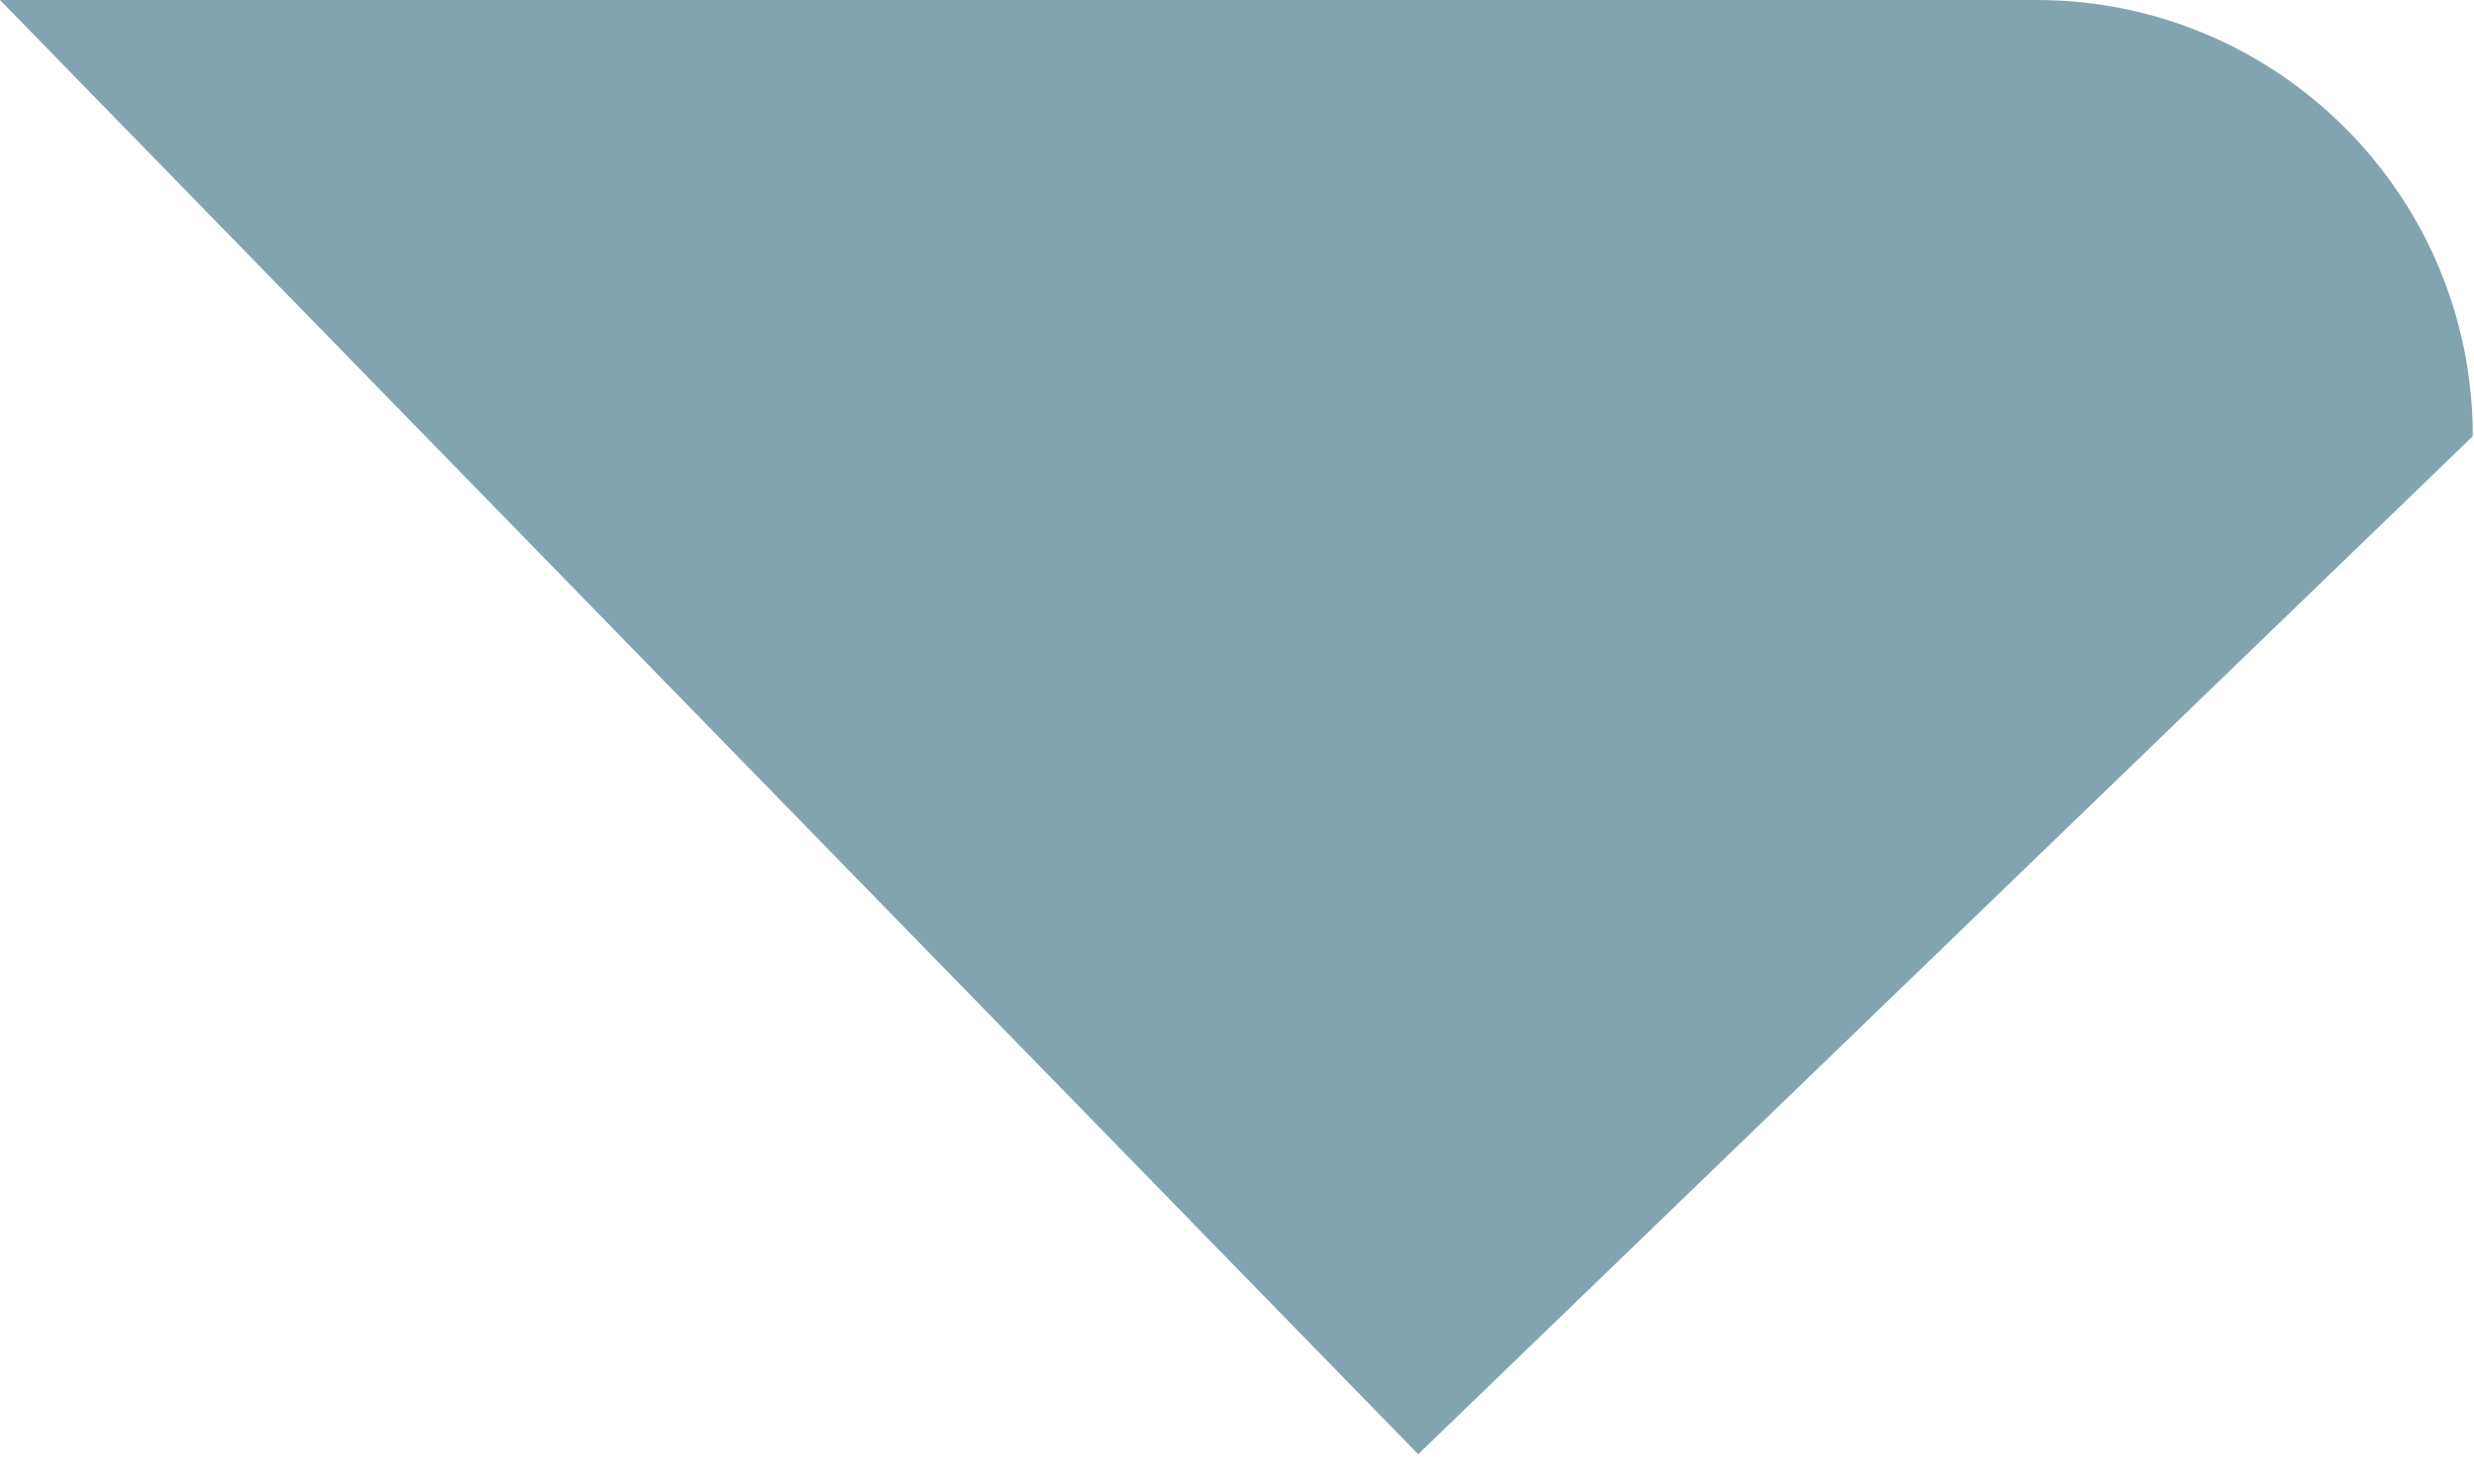 <svg width="45" height="27" viewBox="0 0 45 27" fill="none" xmlns="http://www.w3.org/2000/svg">
<path d="M0 0H37.041C41.424 0 44.978 3.554 44.978 7.937V7.937L25.796 26.458L0 0Z" fill="#81A4B0"/>
</svg>
